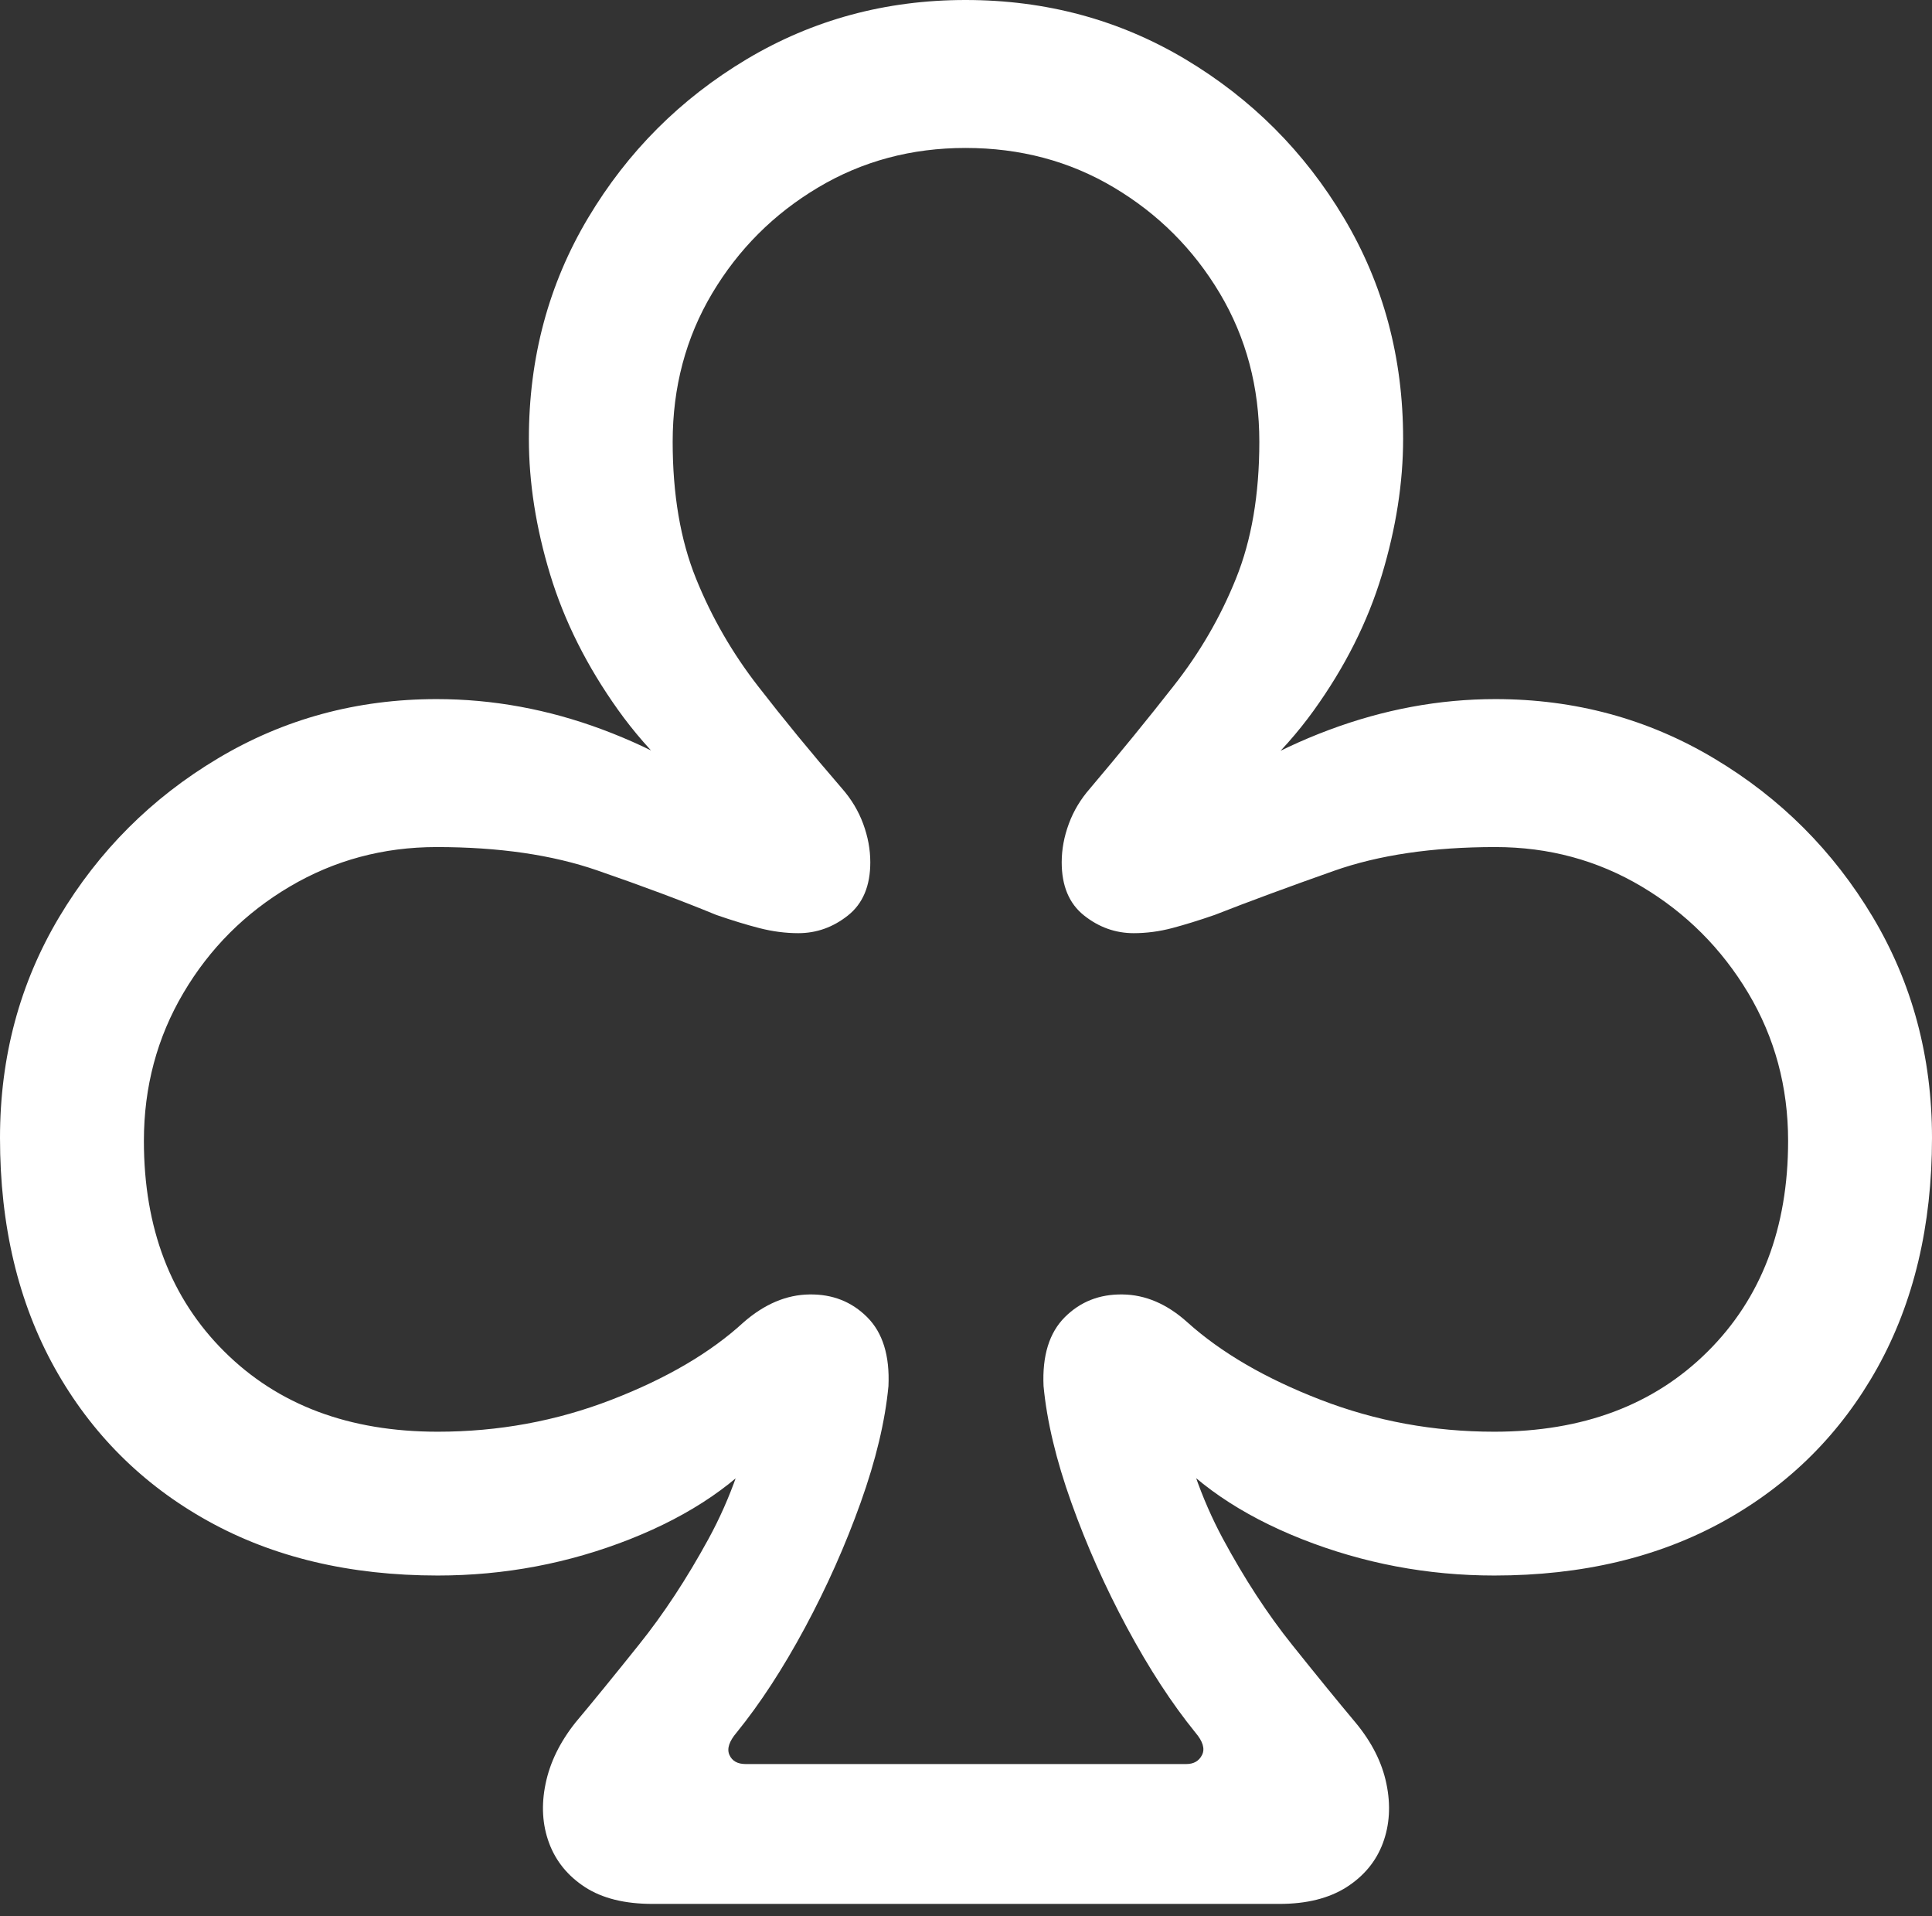 <?xml version="1.0" encoding="UTF-8"?>
<!--Generator: Apple Native CoreSVG 175.5-->
<!DOCTYPE svg
PUBLIC "-//W3C//DTD SVG 1.1//EN"
       "http://www.w3.org/Graphics/SVG/1.1/DTD/svg11.dtd">
<svg version="1.1" xmlns="http://www.w3.org/2000/svg" xmlns:xlink="http://www.w3.org/1999/xlink" width="18.623" height="18.467">
 <rect width="100%" height="100%" fill="#333333" stroke="none"/>
 <g>
  <rect height="18.467" opacity="0" width="18.623" x="0" y="0"/>
  <path d="M0 10.967Q0 12.236 0.527 13.184Q1.055 14.131 2.002 14.658Q2.949 15.185 4.219 15.185Q5.186 15.185 6.074 14.834Q6.963 14.482 7.441 13.896L7.285 13.535Q7.148 14.248 6.831 14.829Q6.514 15.41 6.157 15.854Q5.801 16.299 5.547 16.602Q5.322 16.885 5.259 17.192Q5.195 17.5 5.293 17.764Q5.391 18.027 5.64 18.189Q5.889 18.35 6.289 18.35L12.334 18.35Q12.725 18.35 12.979 18.189Q13.232 18.027 13.33 17.764Q13.428 17.5 13.364 17.192Q13.301 16.885 13.066 16.602Q12.812 16.299 12.456 15.854Q12.1 15.41 11.787 14.829Q11.475 14.248 11.338 13.535L11.182 13.896Q11.66 14.482 12.549 14.834Q13.438 15.185 14.404 15.185Q15.674 15.185 16.621 14.658Q17.568 14.131 18.096 13.184Q18.623 12.236 18.623 10.967Q18.623 9.795 18.052 8.838Q17.48 7.881 16.523 7.31Q15.566 6.738 14.414 6.738Q13.604 6.738 12.808 7.036Q12.012 7.334 11.357 7.871L11.465 7.969Q12.207 7.48 12.661 6.851Q13.115 6.221 13.32 5.542Q13.525 4.863 13.525 4.229Q13.525 3.057 12.954 2.1Q12.383 1.143 11.426 0.571Q10.469 0 9.307 0Q8.154 0 7.197 0.571Q6.24 1.143 5.669 2.1Q5.098 3.057 5.098 4.229Q5.098 4.863 5.303 5.537Q5.508 6.211 5.957 6.841Q6.406 7.471 7.139 7.969L7.227 7.842Q6.592 7.324 5.806 7.031Q5.02 6.738 4.209 6.738Q3.057 6.738 2.1 7.31Q1.143 7.881 0.571 8.838Q0 9.795 0 10.967ZM1.387 10.996Q1.387 10.215 1.768 9.57Q2.148 8.926 2.793 8.545Q3.438 8.164 4.209 8.164Q5.107 8.164 5.757 8.389Q6.406 8.613 6.904 8.818Q7.129 8.896 7.319 8.945Q7.51 8.994 7.695 8.994Q7.959 8.994 8.174 8.823Q8.389 8.652 8.389 8.311Q8.389 8.125 8.32 7.939Q8.252 7.754 8.115 7.598Q7.676 7.09 7.305 6.611Q6.934 6.133 6.709 5.576Q6.484 5.02 6.484 4.258Q6.484 3.467 6.865 2.827Q7.246 2.188 7.886 1.807Q8.525 1.426 9.307 1.426Q10.098 1.426 10.737 1.807Q11.377 2.188 11.758 2.827Q12.139 3.467 12.139 4.258Q12.139 5.02 11.914 5.576Q11.69 6.133 11.313 6.611Q10.938 7.09 10.508 7.598Q10.371 7.754 10.303 7.939Q10.234 8.125 10.234 8.311Q10.234 8.652 10.449 8.823Q10.664 8.994 10.928 8.994Q11.113 8.994 11.299 8.945Q11.484 8.896 11.709 8.818Q12.207 8.623 12.856 8.394Q13.506 8.164 14.414 8.164Q15.185 8.164 15.825 8.545Q16.465 8.926 16.851 9.57Q17.236 10.215 17.236 10.996Q17.236 12.256 16.46 13.027Q15.684 13.799 14.404 13.799Q13.525 13.799 12.729 13.491Q11.934 13.184 11.445 12.744Q11.152 12.48 10.82 12.476Q10.488 12.471 10.264 12.695Q10.039 12.92 10.059 13.359Q10.107 13.867 10.327 14.482Q10.547 15.098 10.864 15.688Q11.182 16.279 11.523 16.699Q11.631 16.826 11.587 16.914Q11.543 17.002 11.435 17.002L7.188 17.002Q7.07 17.002 7.031 16.914Q6.992 16.826 7.1 16.699Q7.441 16.279 7.759 15.688Q8.076 15.098 8.296 14.482Q8.516 13.867 8.564 13.359Q8.584 12.92 8.359 12.695Q8.135 12.471 7.803 12.476Q7.471 12.48 7.168 12.744Q6.689 13.184 5.894 13.491Q5.098 13.799 4.219 13.799Q2.939 13.799 2.163 13.027Q1.387 12.256 1.387 10.996Z" fill="#ffffff"/>
 </g>
</svg>
